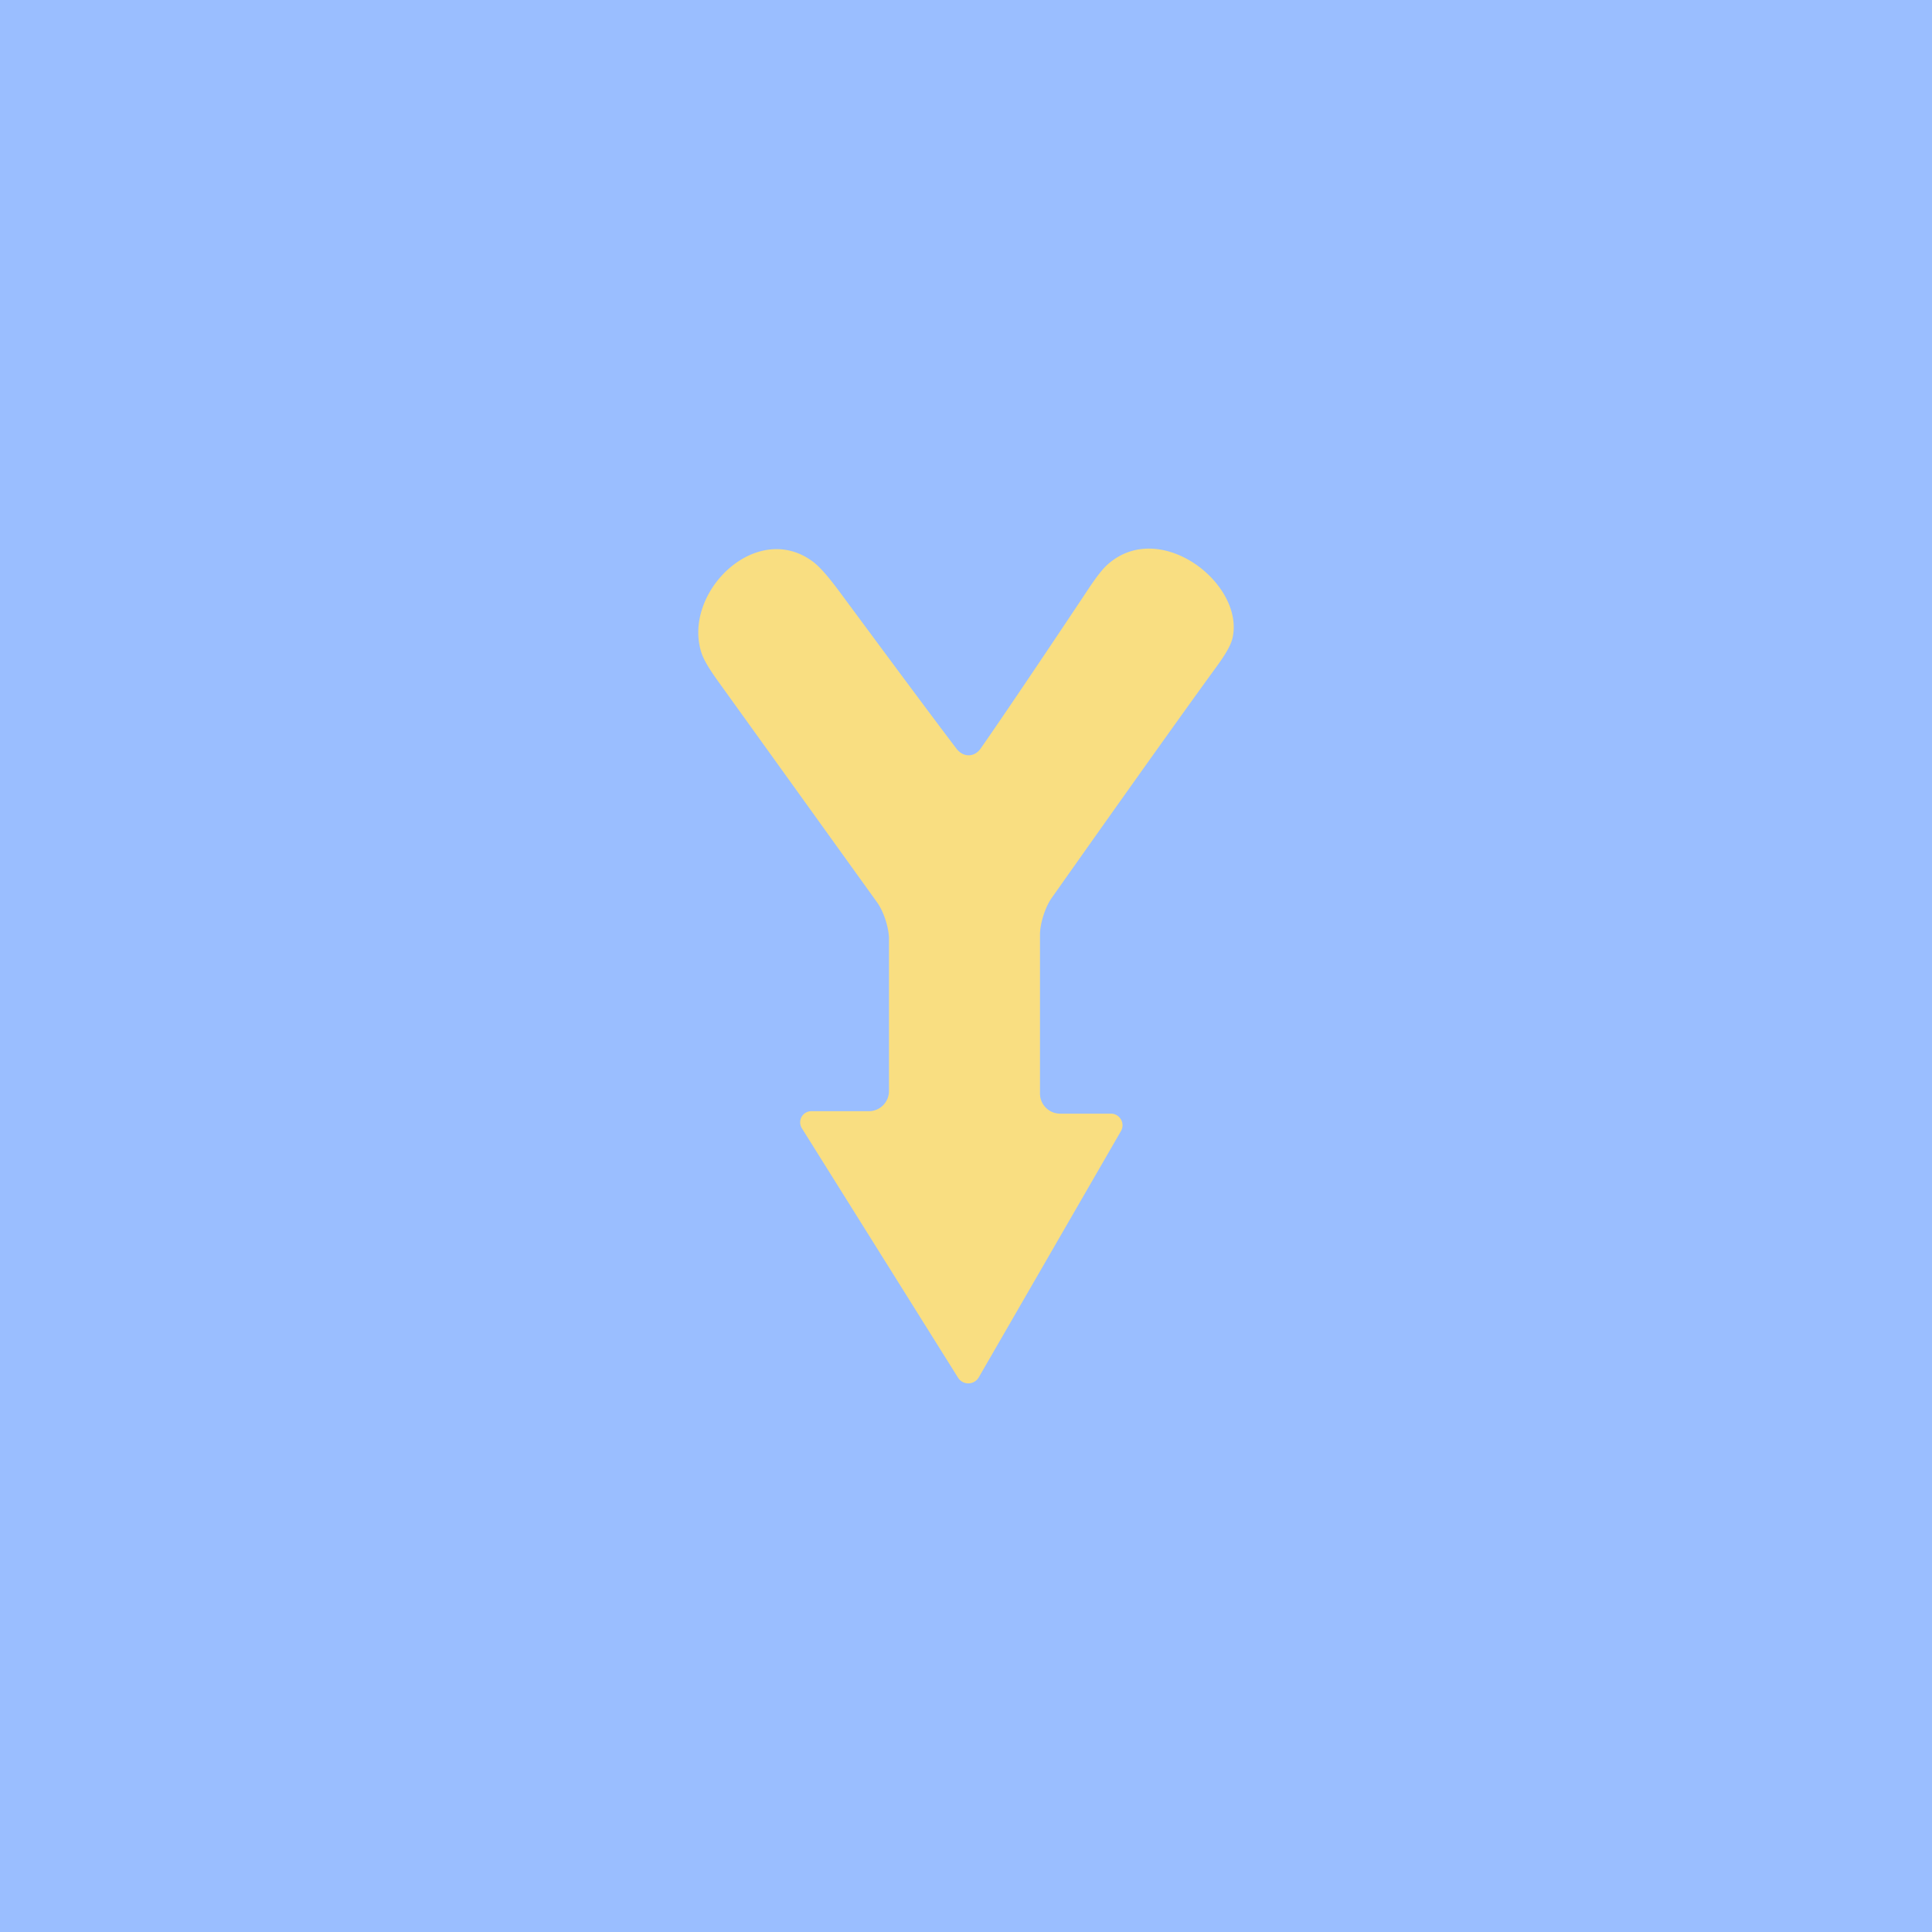 <svg xmlns="http://www.w3.org/2000/svg" xml:space="preserve" width="192" height="192">
  <rect width="100%" height="100%" fill="#9abeff" />
  <path fill="#f9de81"
    d="M88.345 93.319v15.11a2 2 135 0 1-2 2h-5.717a1.107 1.107 118.97 0 0-.939 1.695l15.52 24.79a1.203 1.203 178.97 0 0 2.061-.037l14.13-24.472a1.155 1.155 60 0 0-1-1.732h-5.047a2 2 45 0 1-2-2V92.887c0-1.104.515-2.732 1.152-3.634 2.981-4.225 11.056-15.65 15.97-22.42.649-.894 1.767-2.35 2.01-3.42 1.236-5.41-7.251-11.99-12.448-7.279-.817.74-1.786 2.268-2.398 3.187-3.548 5.33-8.066 12.042-10.18 15.063-.63.903-1.738.897-2.407.018-3.207-4.213-9.08-12.173-11.61-15.581-.659-.887-1.752-2.326-2.633-2.987-5.65-4.243-13.071 3.094-11.085 9.084.346 1.044 1.433 2.499 2.078 3.396l15.377 21.382c.644.896 1.167 2.519 1.167 3.623z" />
</svg>
